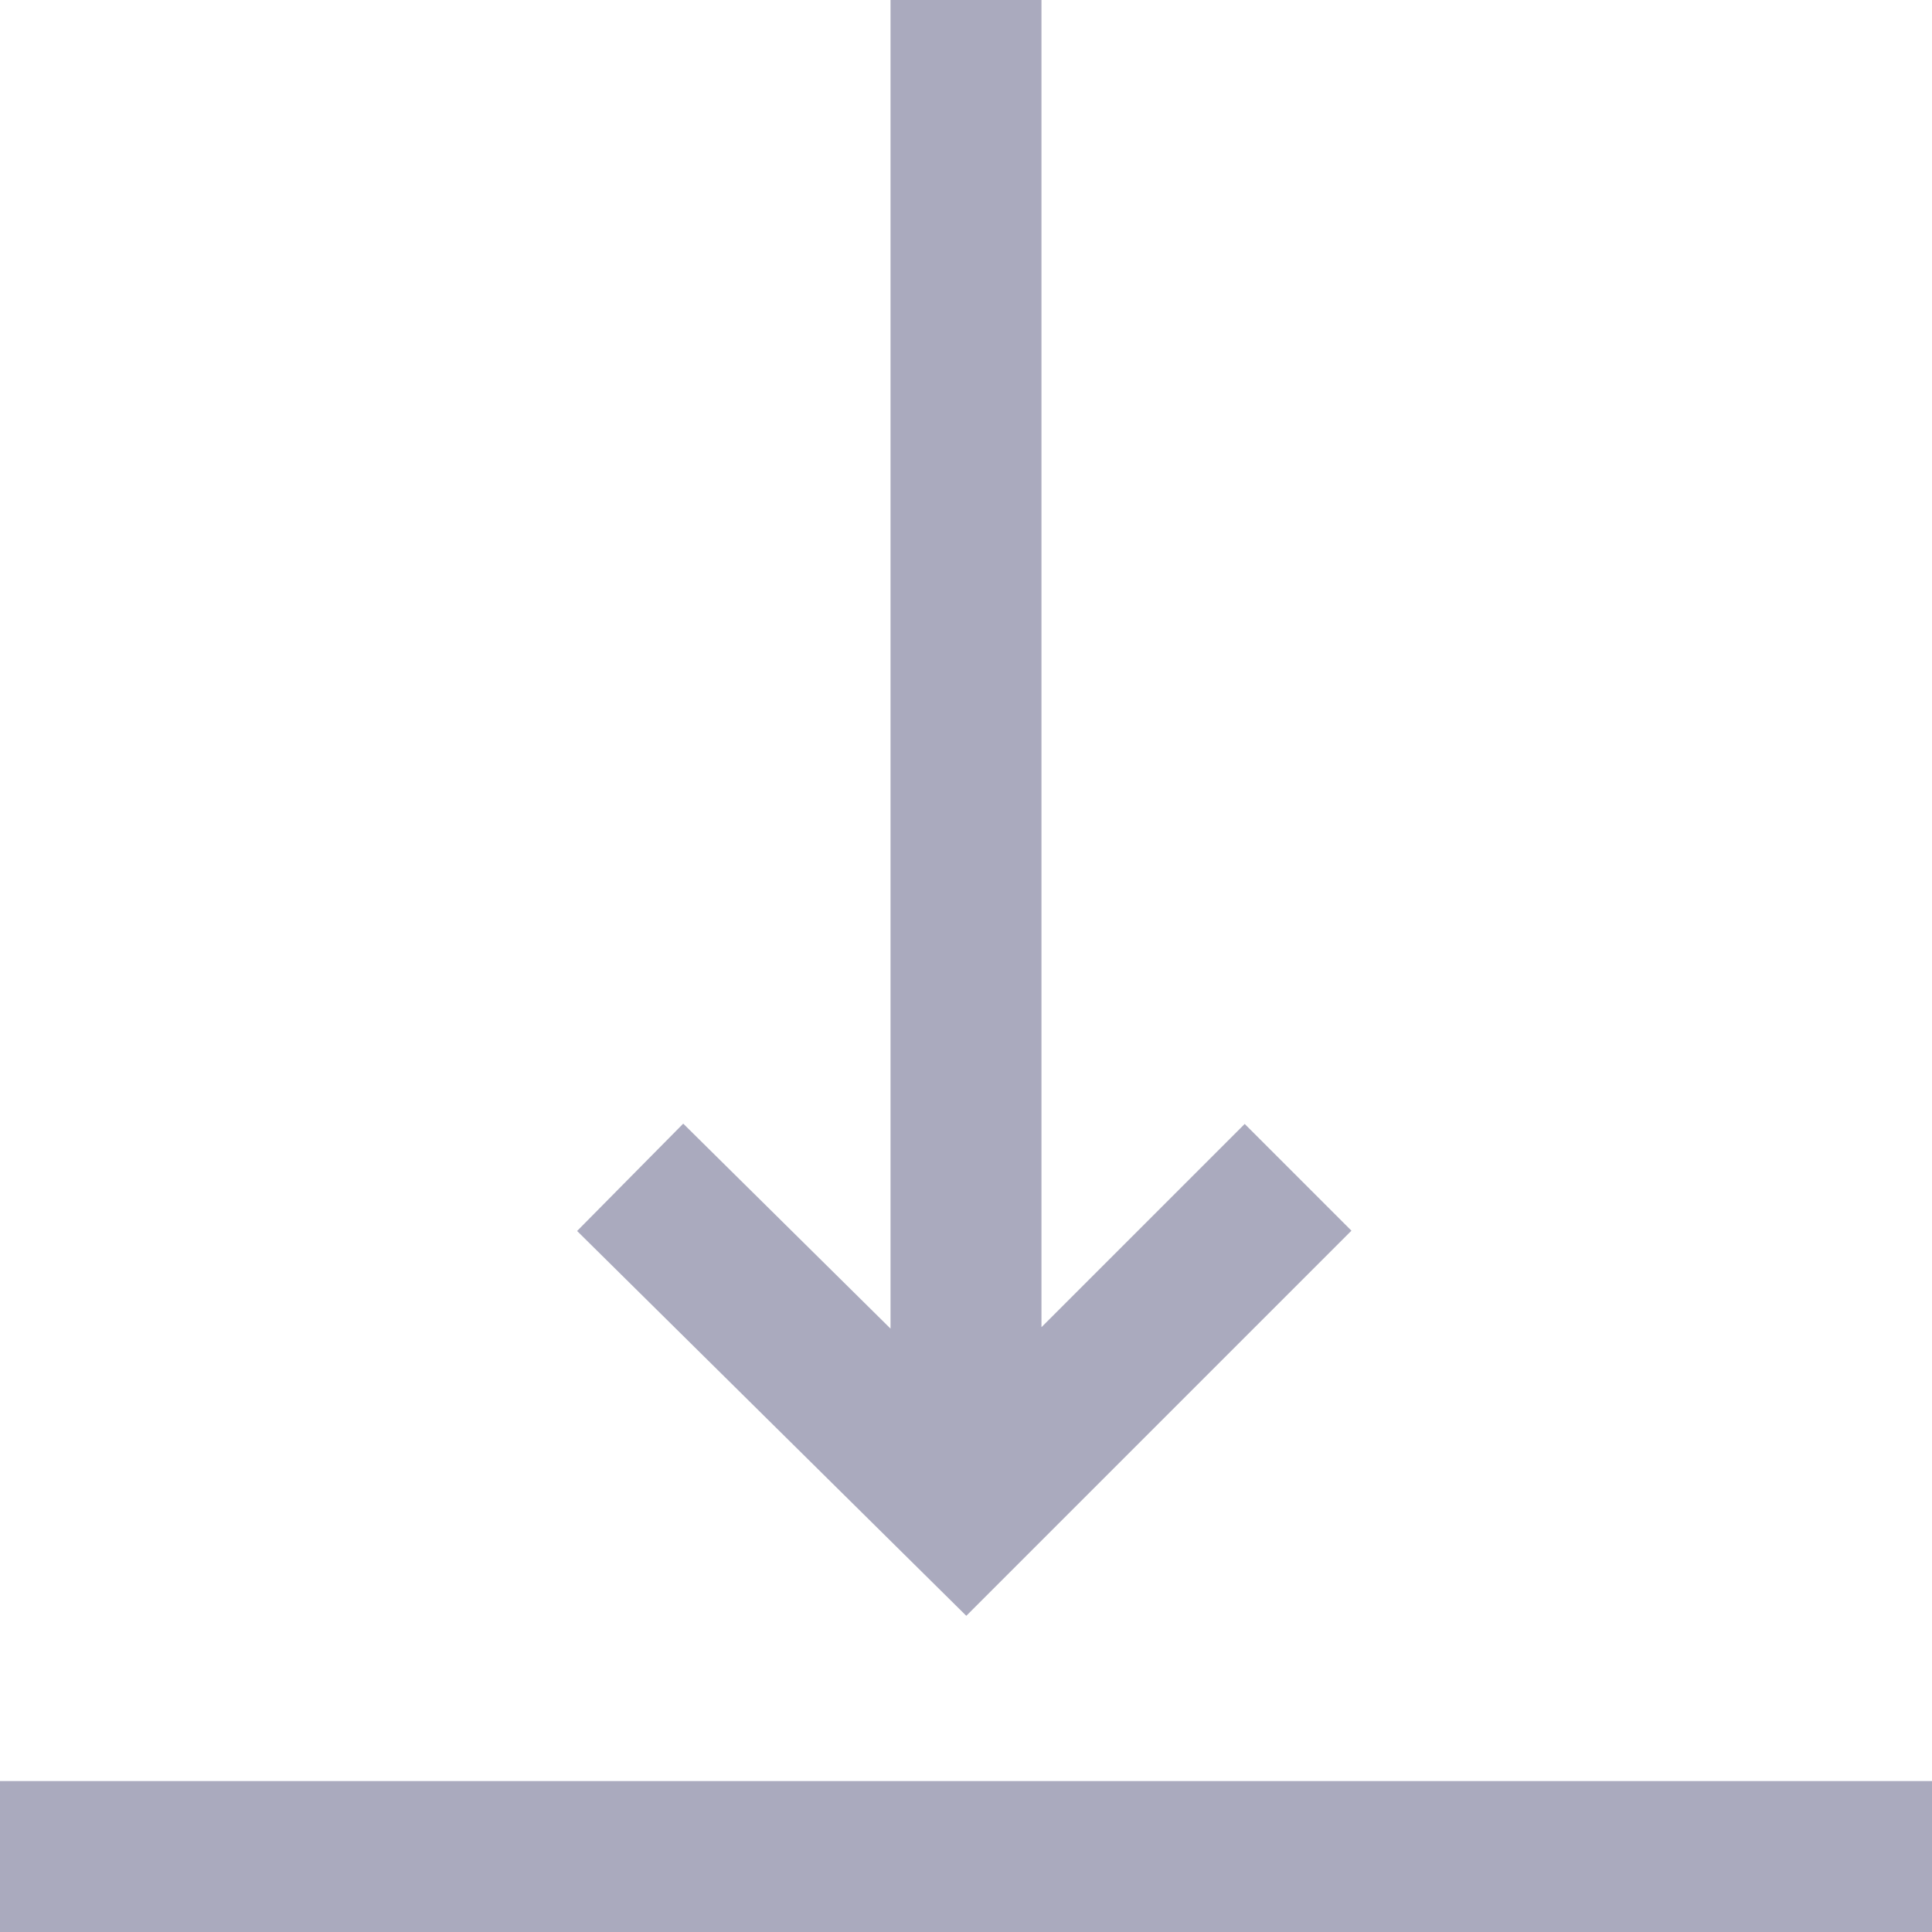 <?xml version="1.0" encoding="UTF-8" standalone="no"?>
<!-- Generator: Adobe Illustrator 19.0.0, SVG Export Plug-In . SVG Version: 6.00 Build 0)  -->

<svg
   xmlns:dc="http://purl.org/dc/elements/1.1/"
   xmlns:cc="http://creativecommons.org/ns#"
   xmlns:rdf="http://www.w3.org/1999/02/22-rdf-syntax-ns#"
   xmlns:svg="http://www.w3.org/2000/svg"
   xmlns="http://www.w3.org/2000/svg"
   xmlns:sodipodi="http://sodipodi.sourceforge.net/DTD/sodipodi-0.dtd"
   xmlns:inkscape="http://www.inkscape.org/namespaces/inkscape"
   version="1.1"
   id="Capa_1"
   x="0px"
   y="0px"
   viewBox="0 0 512 512"
   style="enable-background:new 0 0 512 512;"
   xml:space="preserve"
   sodipodi:docname="v-bottom.svg"
   inkscape:version="0.92.4 (5da689c313, 2019-01-14)"><defs
   id="defs47" /><sodipodi:namedview
   pagecolor="#ffffff"
   bordercolor="#666666"
   borderopacity="1"
   objecttolerance="10"
   gridtolerance="10"
   guidetolerance="10"
   inkscape:pageopacity="0"
   inkscape:pageshadow="2"
   inkscape:window-width="1920"
   inkscape:window-height="1017"
   id="namedview45"
   showgrid="false"
   inkscape:zoom="0.4609375"
   inkscape:cx="-14.101695"
   inkscape:cy="256"
   inkscape:window-x="-8"
   inkscape:window-y="-8"
   inkscape:window-maximized="1"
   inkscape:current-layer="Capa_1" />
<g
   id="g6"
   style="fill:#aaaabe;fill-opacity:1">
	<g
   id="g4"
   style="fill:#aaaabe;fill-opacity:1">
		<rect
   y="472"
   width="512"
   height="40"
   id="rect2"
   style="fill:#aaaabe;fill-opacity:1" />
	</g>
</g>
<g
   id="g12"
   style="fill:#aaaabe;fill-opacity:1">
	<g
   id="g10"
   style="fill:#aaaabe;fill-opacity:1">
		<polygon
   points="329.857,297.858 276,351.715 276,0 236,0 236,352.099 181.062,297.778 152.938,326.222 256.08,428.205     358.143,326.142   "
   id="polygon8"
   style="fill:#aaaabe;fill-opacity:1" />
	</g>
</g>
<g
   id="g14"
   style="fill:#aaaabe;fill-opacity:1">
</g>
<g
   id="g16"
   style="fill:#aaaabe;fill-opacity:1">
</g>
<g
   id="g18"
   style="fill:#aaaabe;fill-opacity:1">
</g>
<g
   id="g20"
   style="fill:#aaaabe;fill-opacity:1">
</g>
<g
   id="g22"
   style="fill:#aaaabe;fill-opacity:1">
</g>
<g
   id="g24"
   style="fill:#aaaabe;fill-opacity:1">
</g>
<g
   id="g26"
   style="fill:#aaaabe;fill-opacity:1">
</g>
<g
   id="g28"
   style="fill:#aaaabe;fill-opacity:1">
</g>
<g
   id="g30"
   style="fill:#aaaabe;fill-opacity:1">
</g>
<g
   id="g32"
   style="fill:#aaaabe;fill-opacity:1">
</g>
<g
   id="g34"
   style="fill:#aaaabe;fill-opacity:1">
</g>
<g
   id="g36"
   style="fill:#aaaabe;fill-opacity:1">
</g>
<g
   id="g38"
   style="fill:#aaaabe;fill-opacity:1">
</g>
<g
   id="g40"
   style="fill:#aaaabe;fill-opacity:1">
</g>
<g
   id="g42"
   style="fill:#aaaabe;fill-opacity:1">
</g>
</svg>